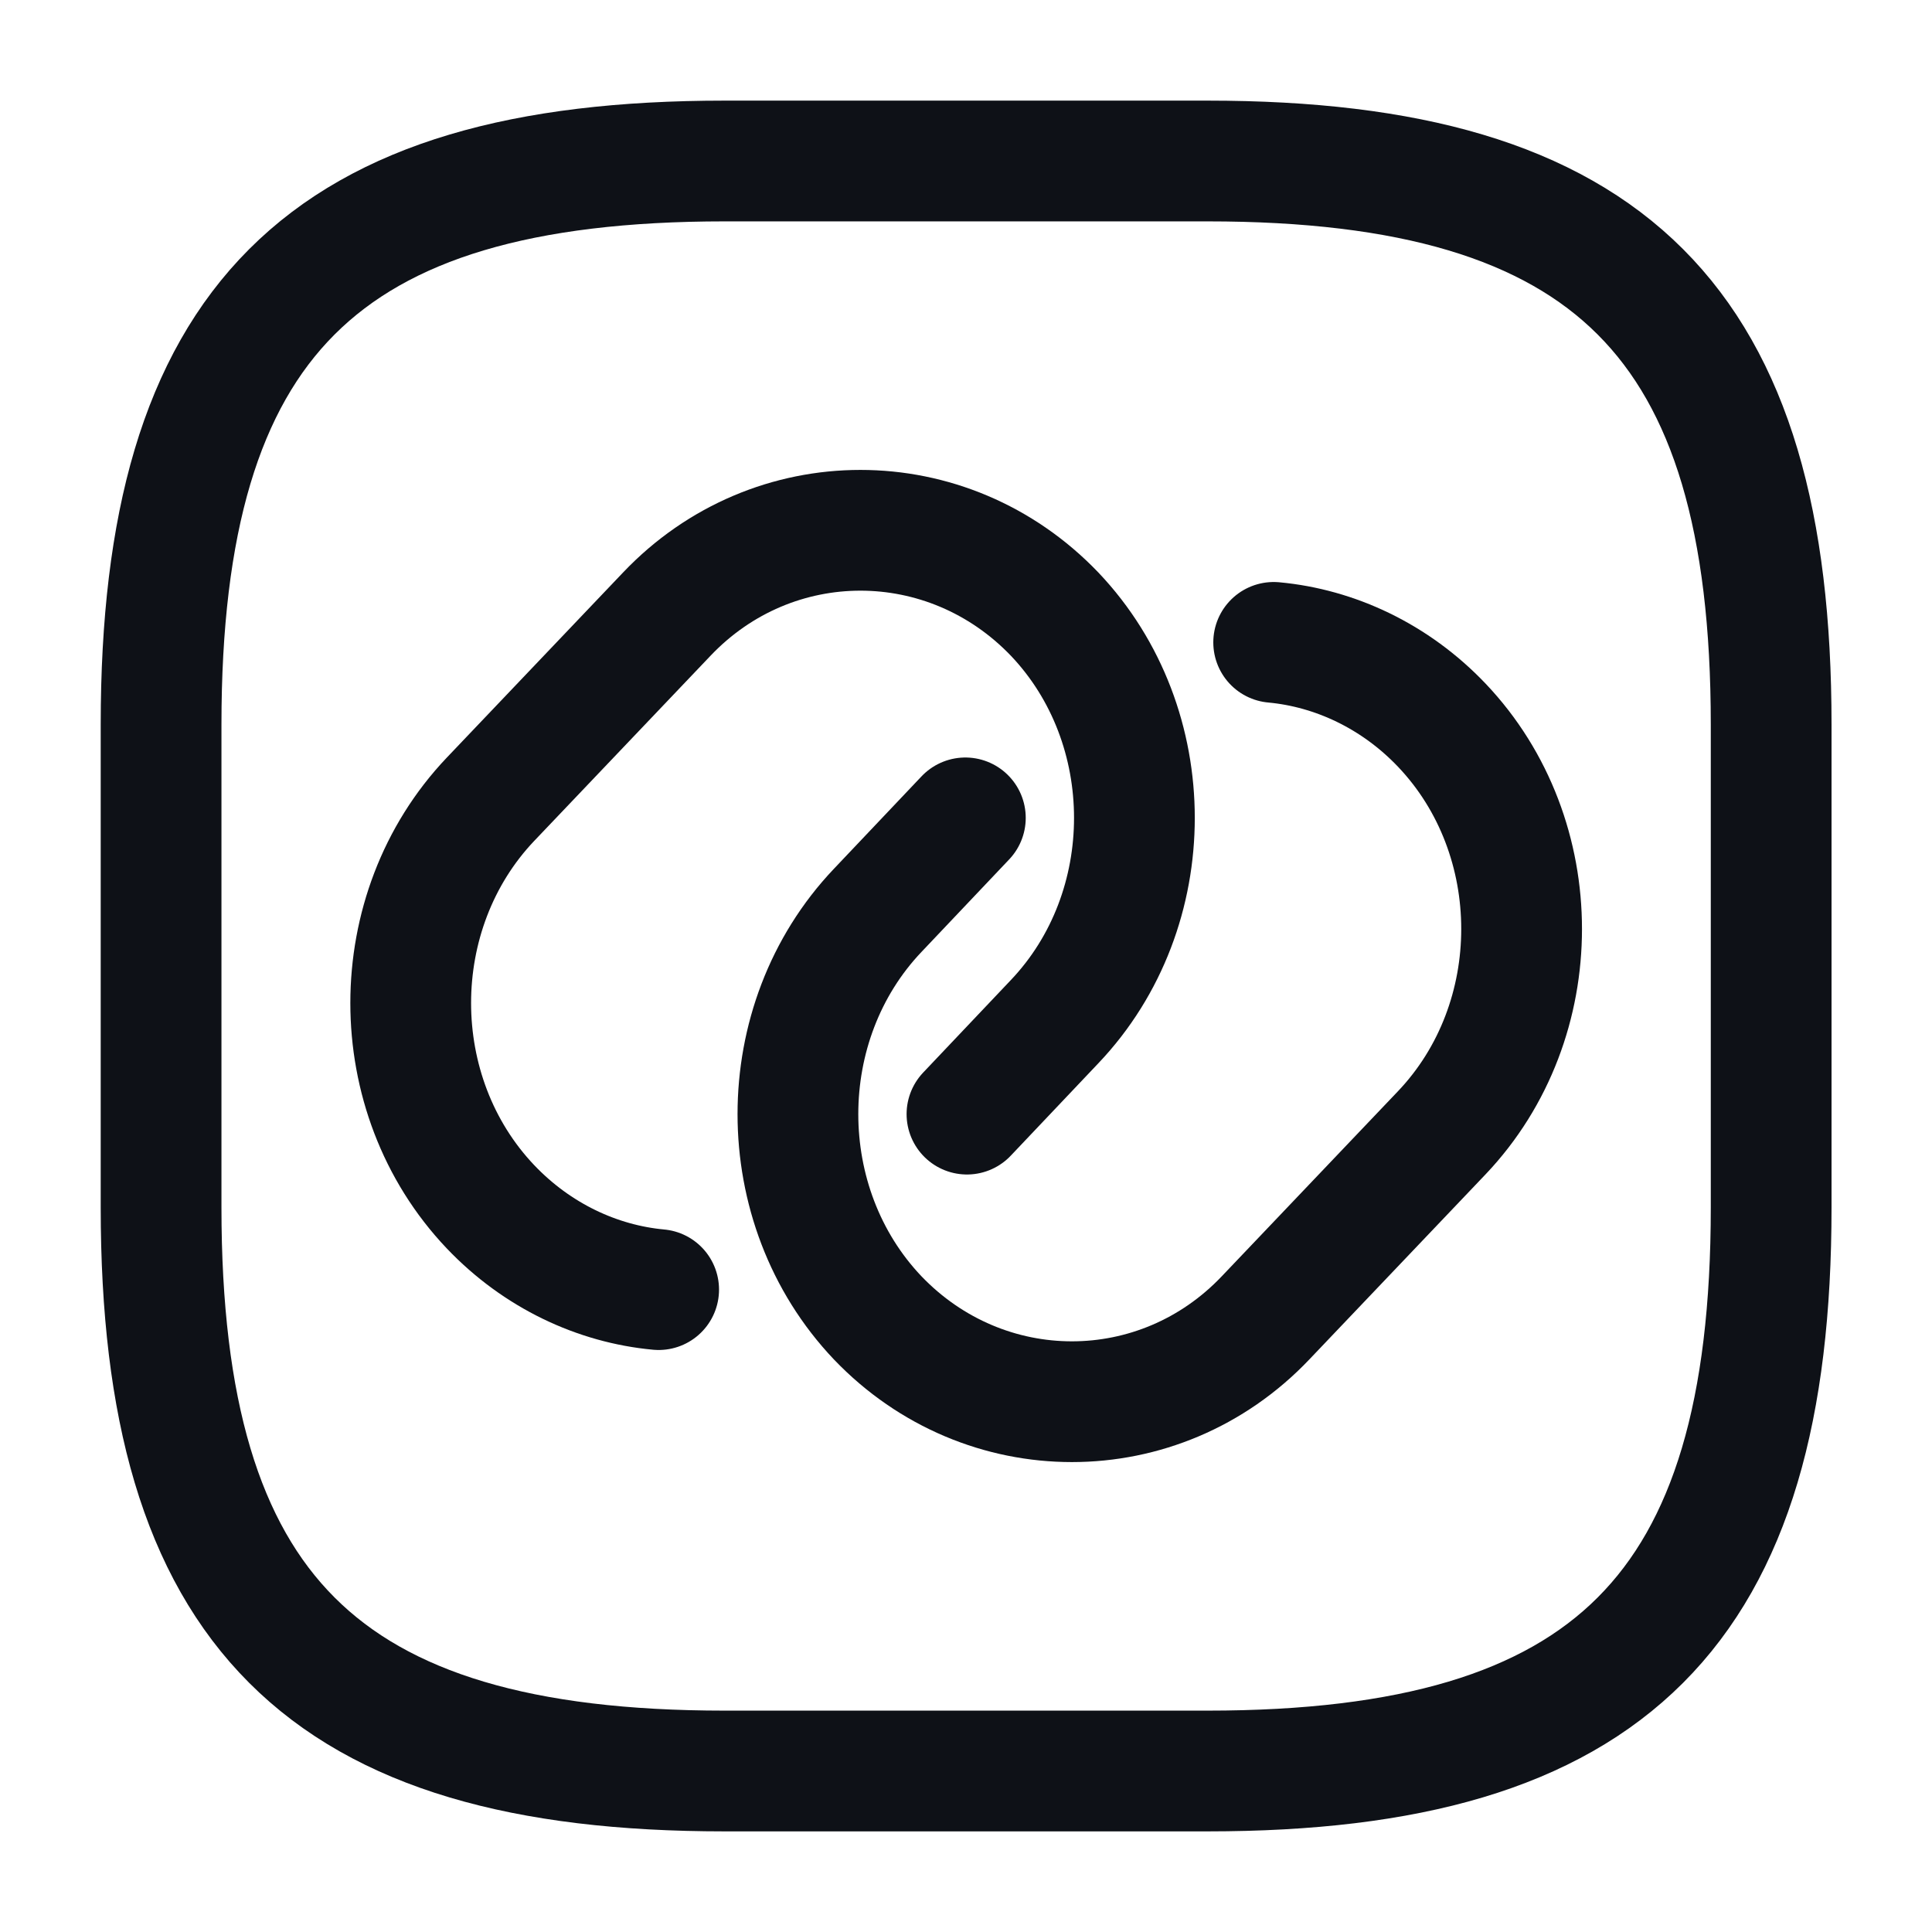 <svg width="24" height="24" viewBox="0 0 24 24" fill="none" xmlns="http://www.w3.org/2000/svg">
<path d="M8.182 16.02C7.422 15.95 6.672 15.6 6.092 14.99C4.772 13.6 4.772 11.32 6.092 9.93L8.282 7.63C9.602 6.24 11.772 6.24 13.102 7.63C14.422 9.02 14.422 11.3 13.102 12.69L12.012 13.84" stroke="#0E1117" stroke-width="1.5" stroke-linecap="round" stroke-linejoin="round"/>
<path d="M15.822 7.98C16.582 8.05 17.332 8.4 17.912 9.01C19.232 10.4 19.232 12.68 17.912 14.07L15.722 16.37C14.402 17.76 12.232 17.76 10.902 16.37C9.582 14.98 9.582 12.7 10.902 11.31L11.992 10.16" stroke="#0E1117" stroke-width="1.5" stroke-linecap="round" stroke-linejoin="round"/>
<path d="M9.001 22H15.002C20.002 22 22.002 20 22.002 15V9C22.002 4 20.002 2 15.002 2H9.001C4.001 2 2.001 4 2.001 9V15C2.001 20 4.001 22 9.001 22Z" stroke="#0E1117" stroke-width="1.5" stroke-linecap="round" stroke-linejoin="round"/>
</svg>
